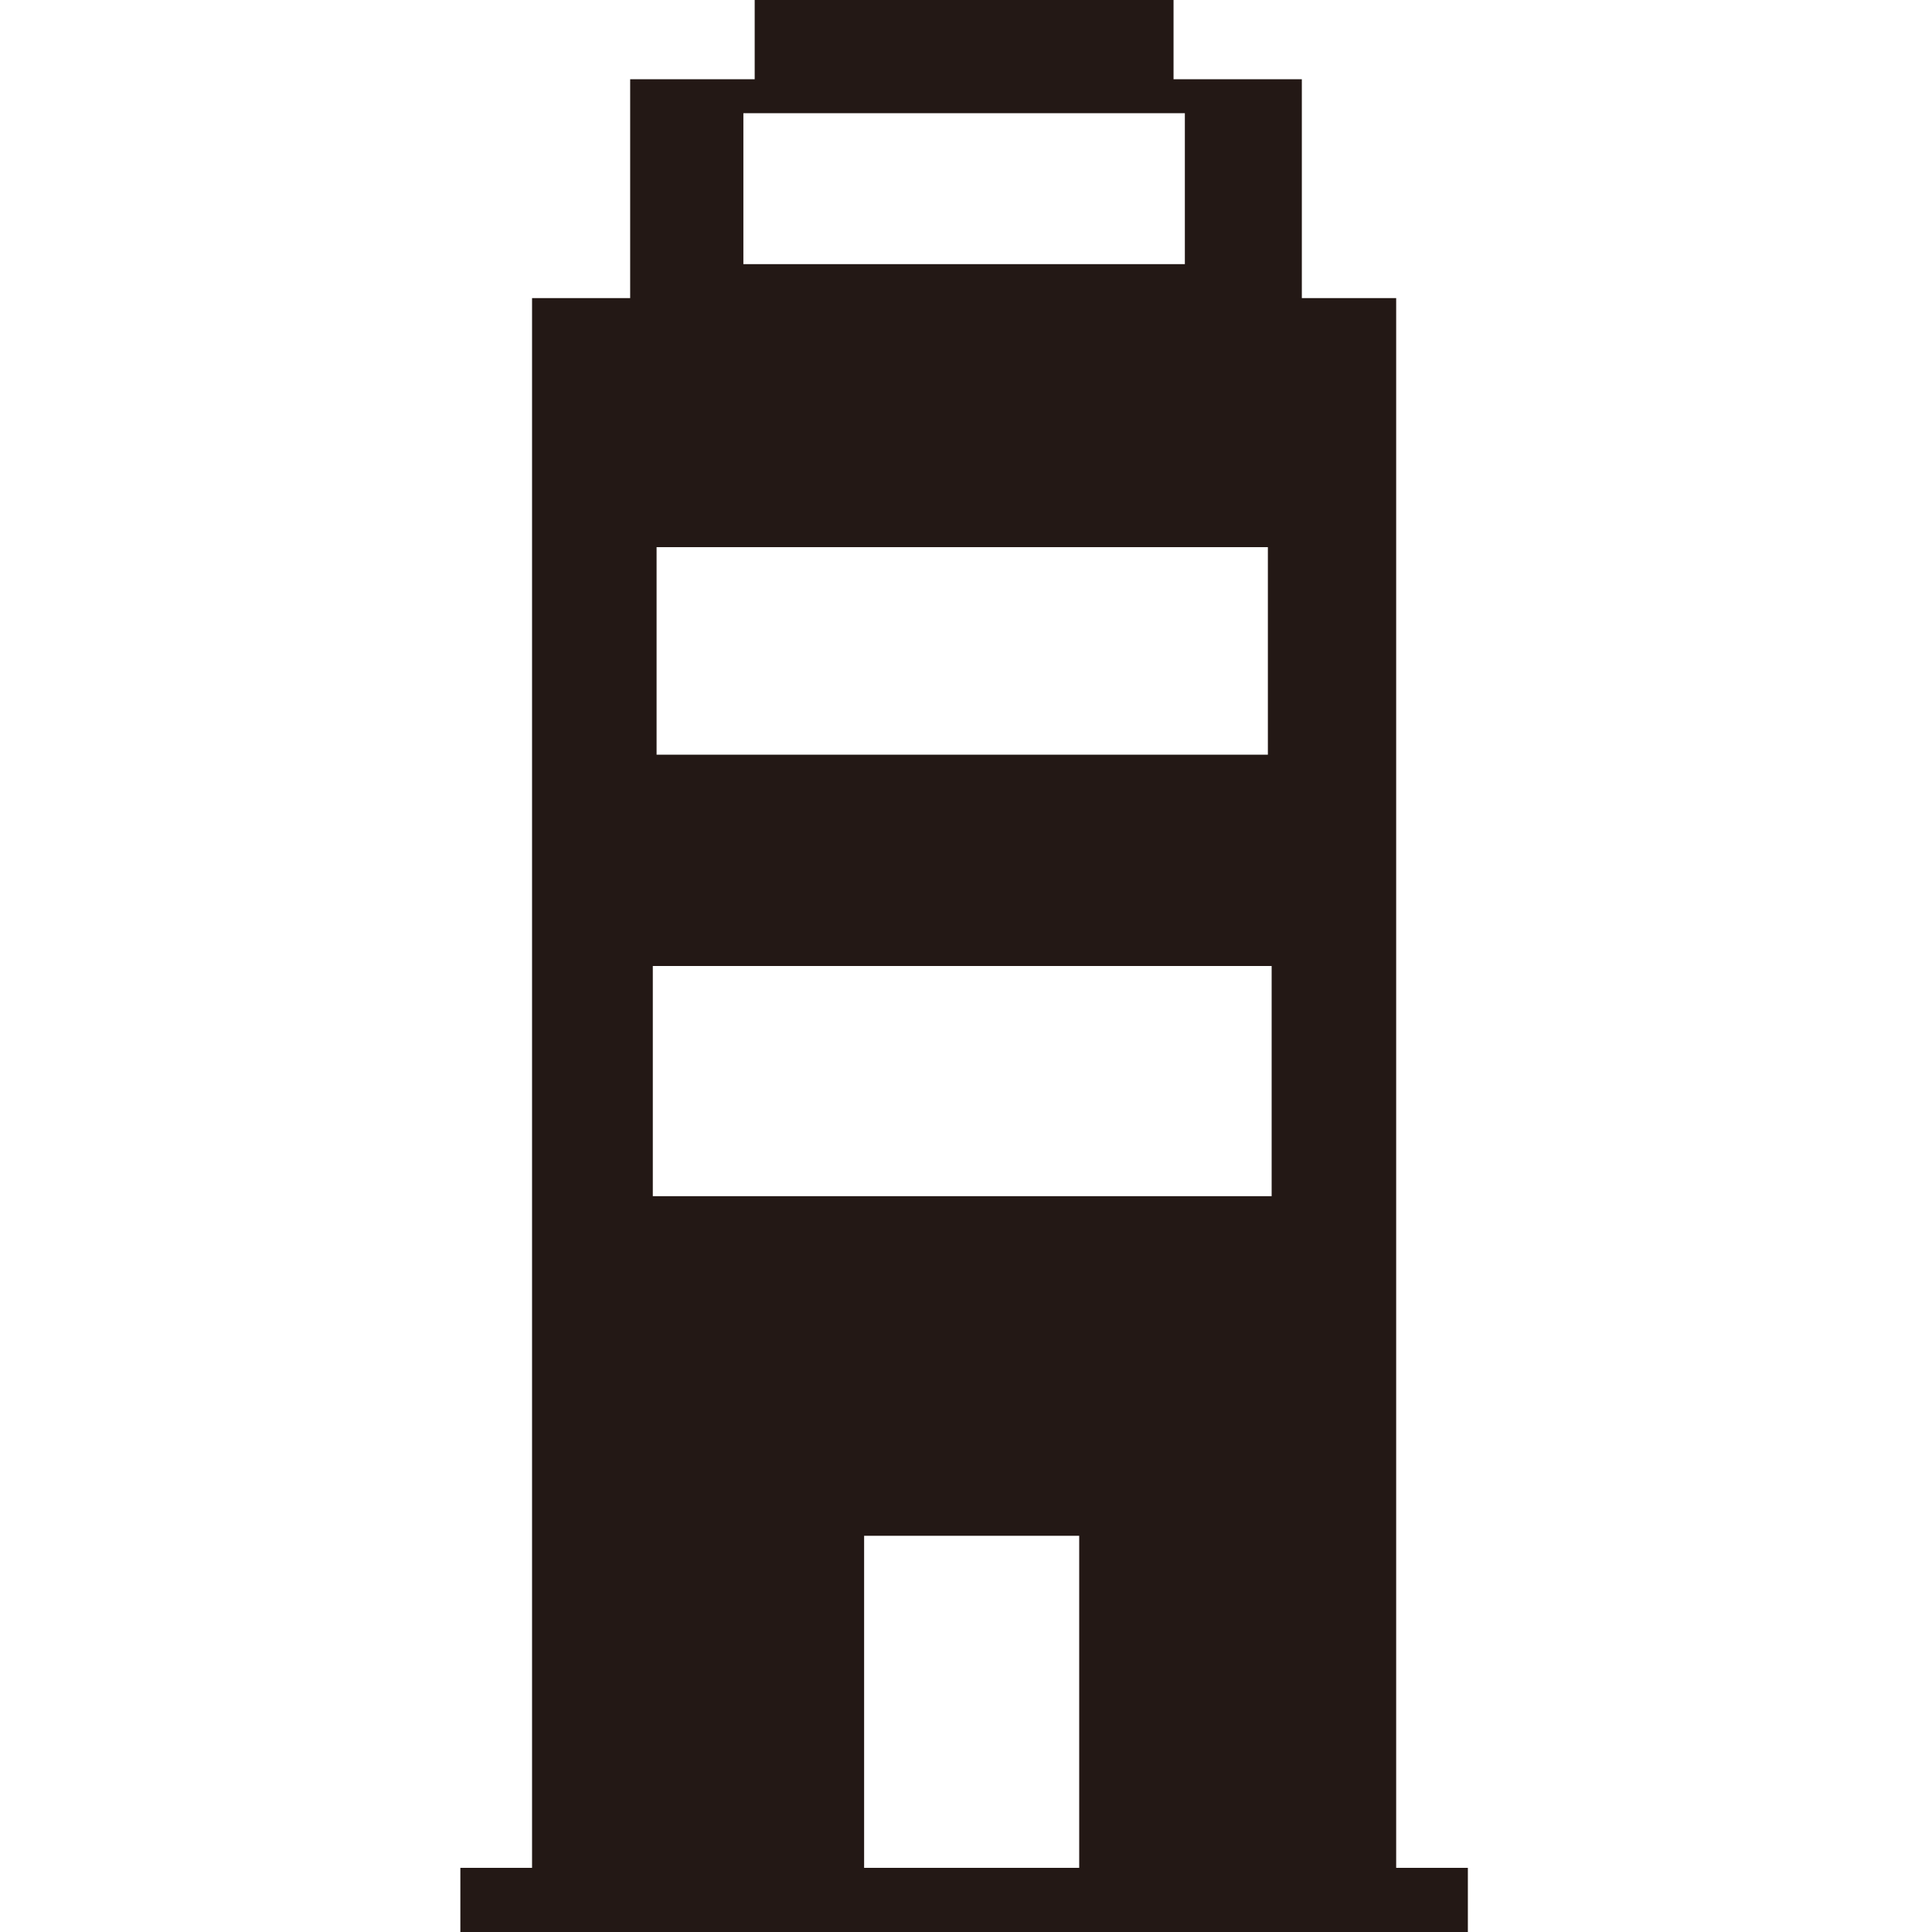 <?xml version="1.0" encoding="utf-8"?>
<!-- Generator: Adobe Illustrator 18.0.0, SVG Export Plug-In . SVG Version: 6.00 Build 0)  -->
<!DOCTYPE svg PUBLIC "-//W3C//DTD SVG 1.1//EN" "http://www.w3.org/Graphics/SVG/1.1/DTD/svg11.dtd">
<svg version="1.1" id="图层_1" xmlns="http://www.w3.org/2000/svg" xmlns:xlink="http://www.w3.org/1999/xlink" x="0px" y="0px"
	 viewBox="0 0 512 512" enable-background="new 0 0 512 512" xml:space="preserve">
<path fill="#231815" d="M370,495V79h-25V21h-34V0H200v21h-33v58h-26v416h-19v18h267v-18H370z M229,495v-88h57v88H229z M197,30h117
	v40H197V30z M174,145h162v55H174V145z M173,256h164v61H173V256z"/>
</svg>
